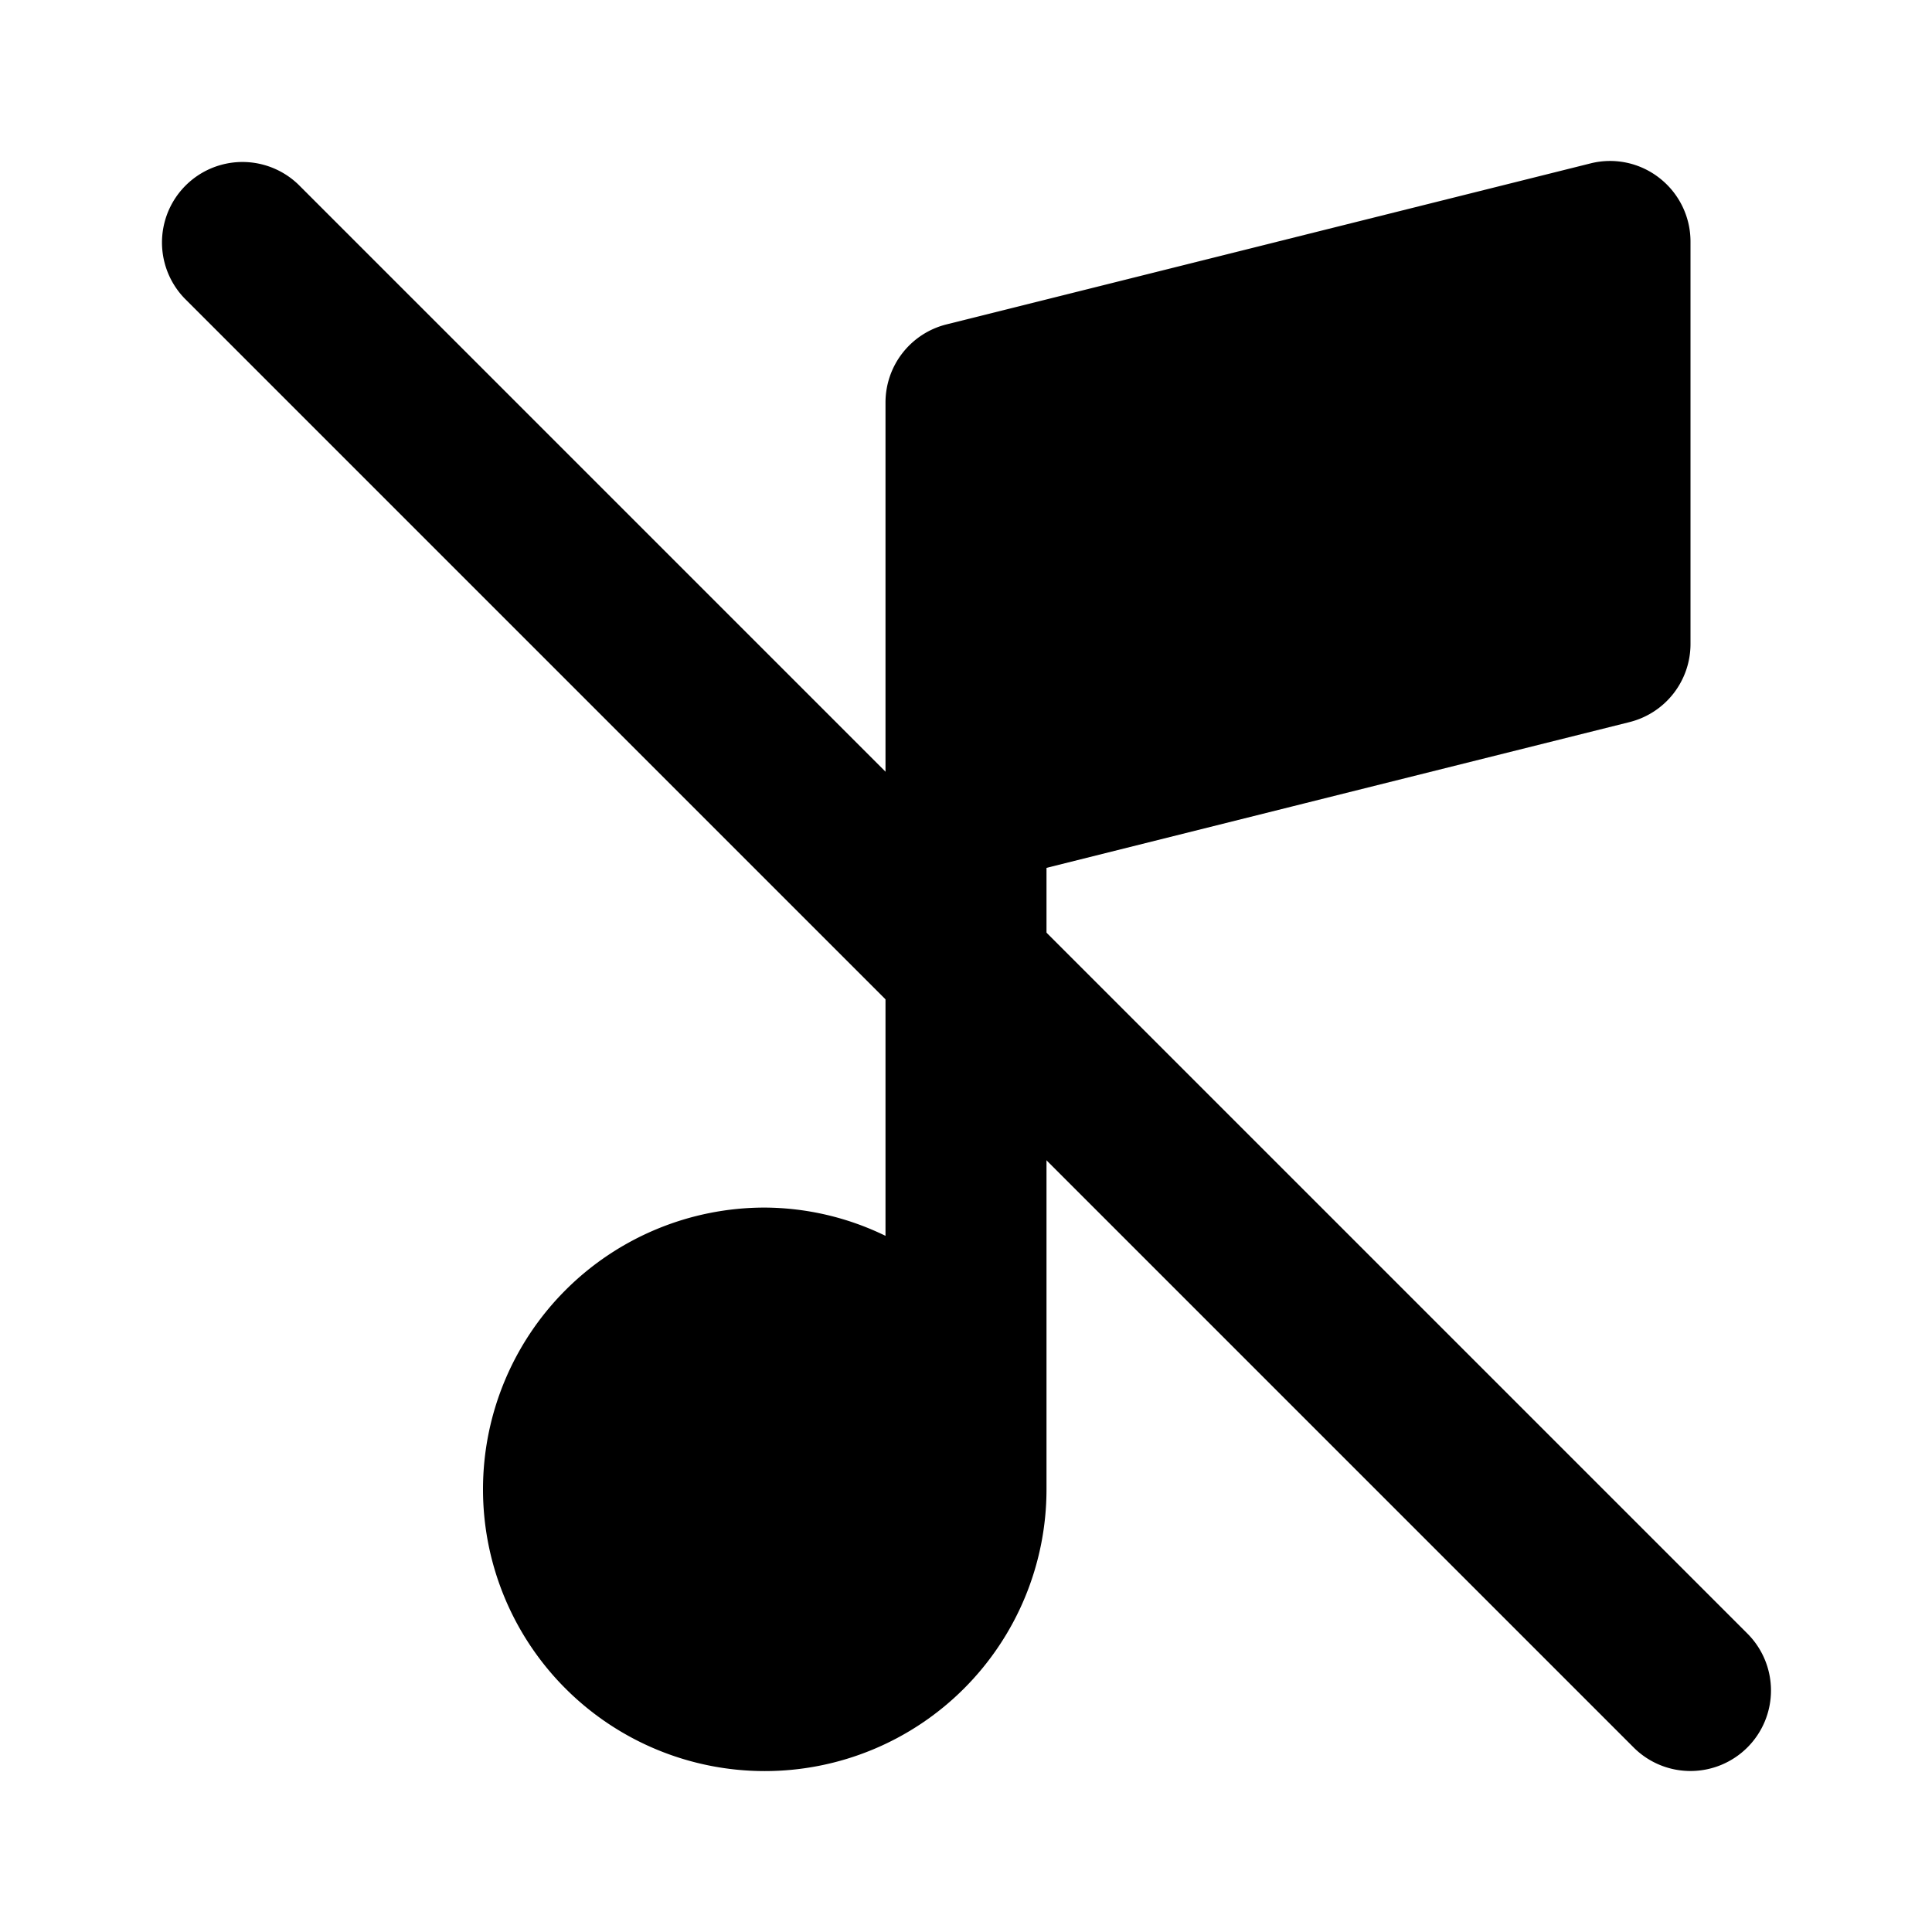 <svg xmlns="http://www.w3.org/2000/svg" width="24" height="24" viewBox="0 0 24 24">
    <path class="pr-icon-tertiary"
          d="M20.615,2.212a.994.994,0,0,0-.858-.182l-8,2A1.0 1,0,0,0,11,5V9.978c-0.0.015-0.0.029,0,.043v5.331a3.459,3.459,0,0,0-1.5-.351,3.5,3.5,0,1,0,3.5,3.5V10.781L20.243,8.97A1.0 1,0,0,0,21,8v-5A1,1,0,0,0,20.615,2.212Z"></path>
    <path class="pr-icon-primary"
          d="M21,22a.997.997,0,0,1-.707-.293l-18-18A1.0 1,0,0,1,3.707,2.293l18,18A1,1,0,0,1,21,22Z"></path>
</svg>

